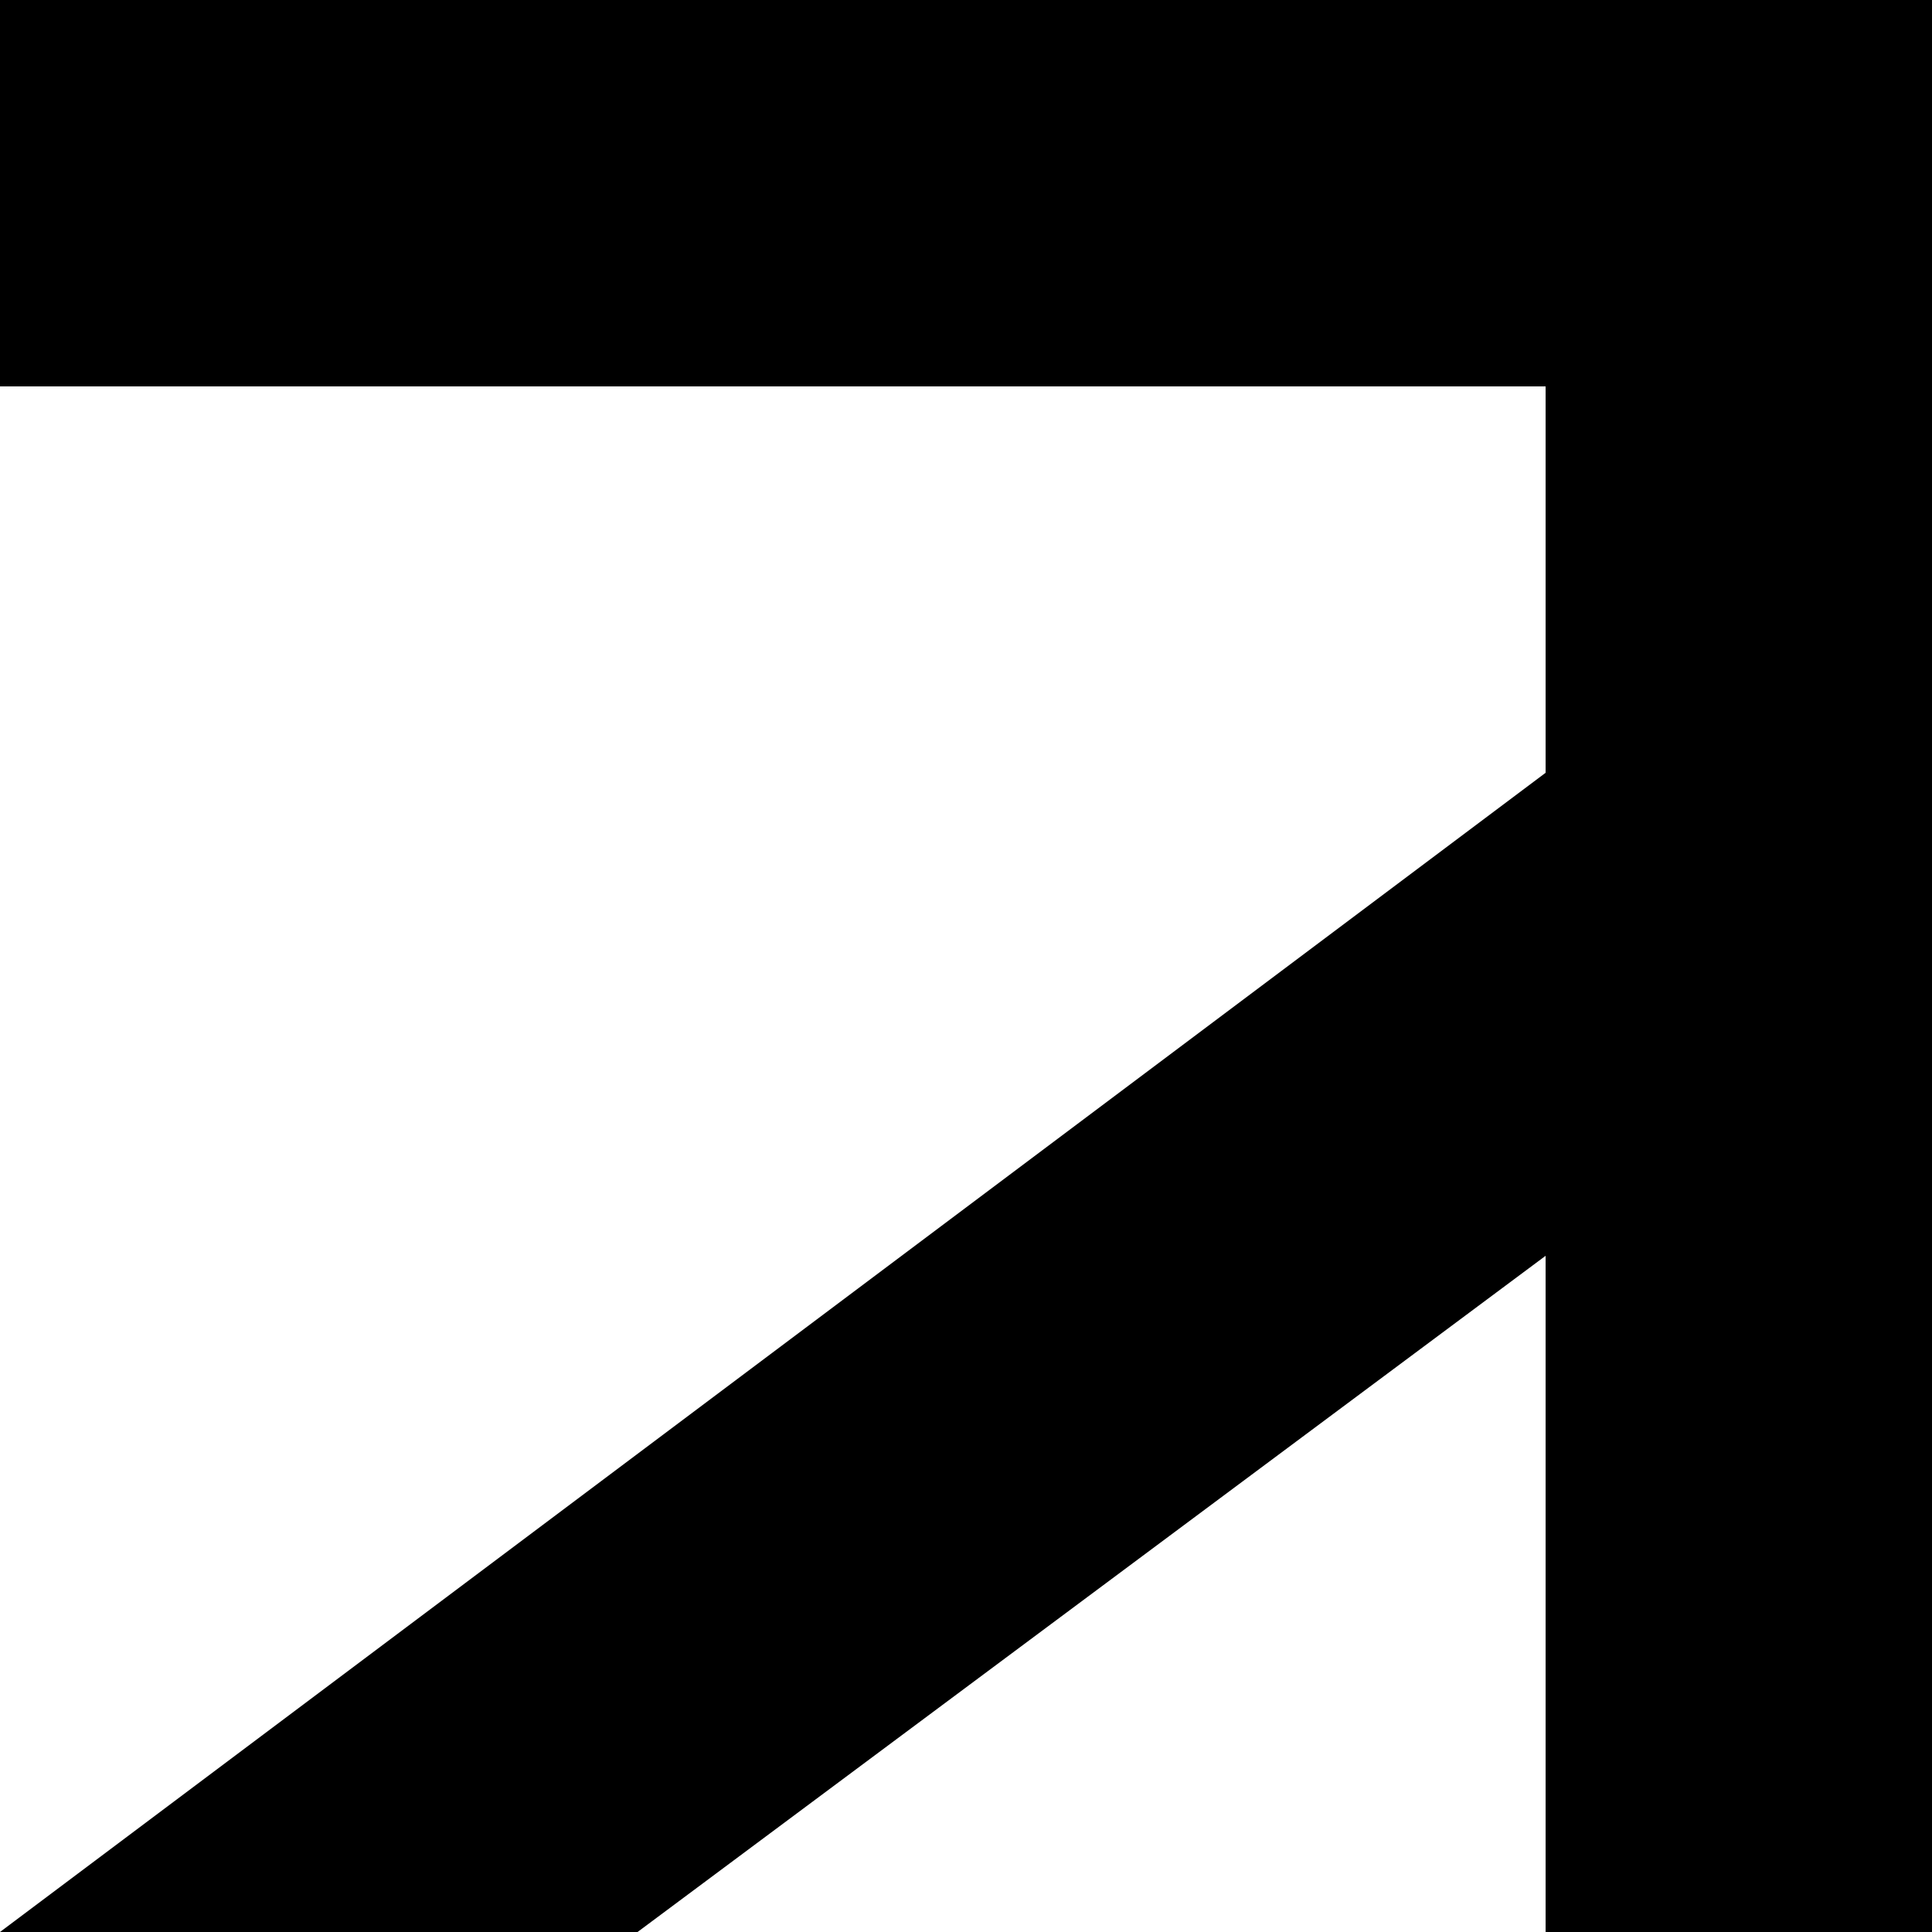 <svg viewBox="0 0 1000 1000" xmlns="http://www.w3.org/2000/svg">
  <defs>
    <path transform="scale(1, -1)" transform-origin="50% 50%" id="latin-capital-e-dieresis" horiz-adv-x="1000" d="M0 1000V800H800V600L0 0H330L800 350V0H1000V1000H0Z" />
  </defs>
  <use href="#latin-capital-e-dieresis"></use>
</svg>